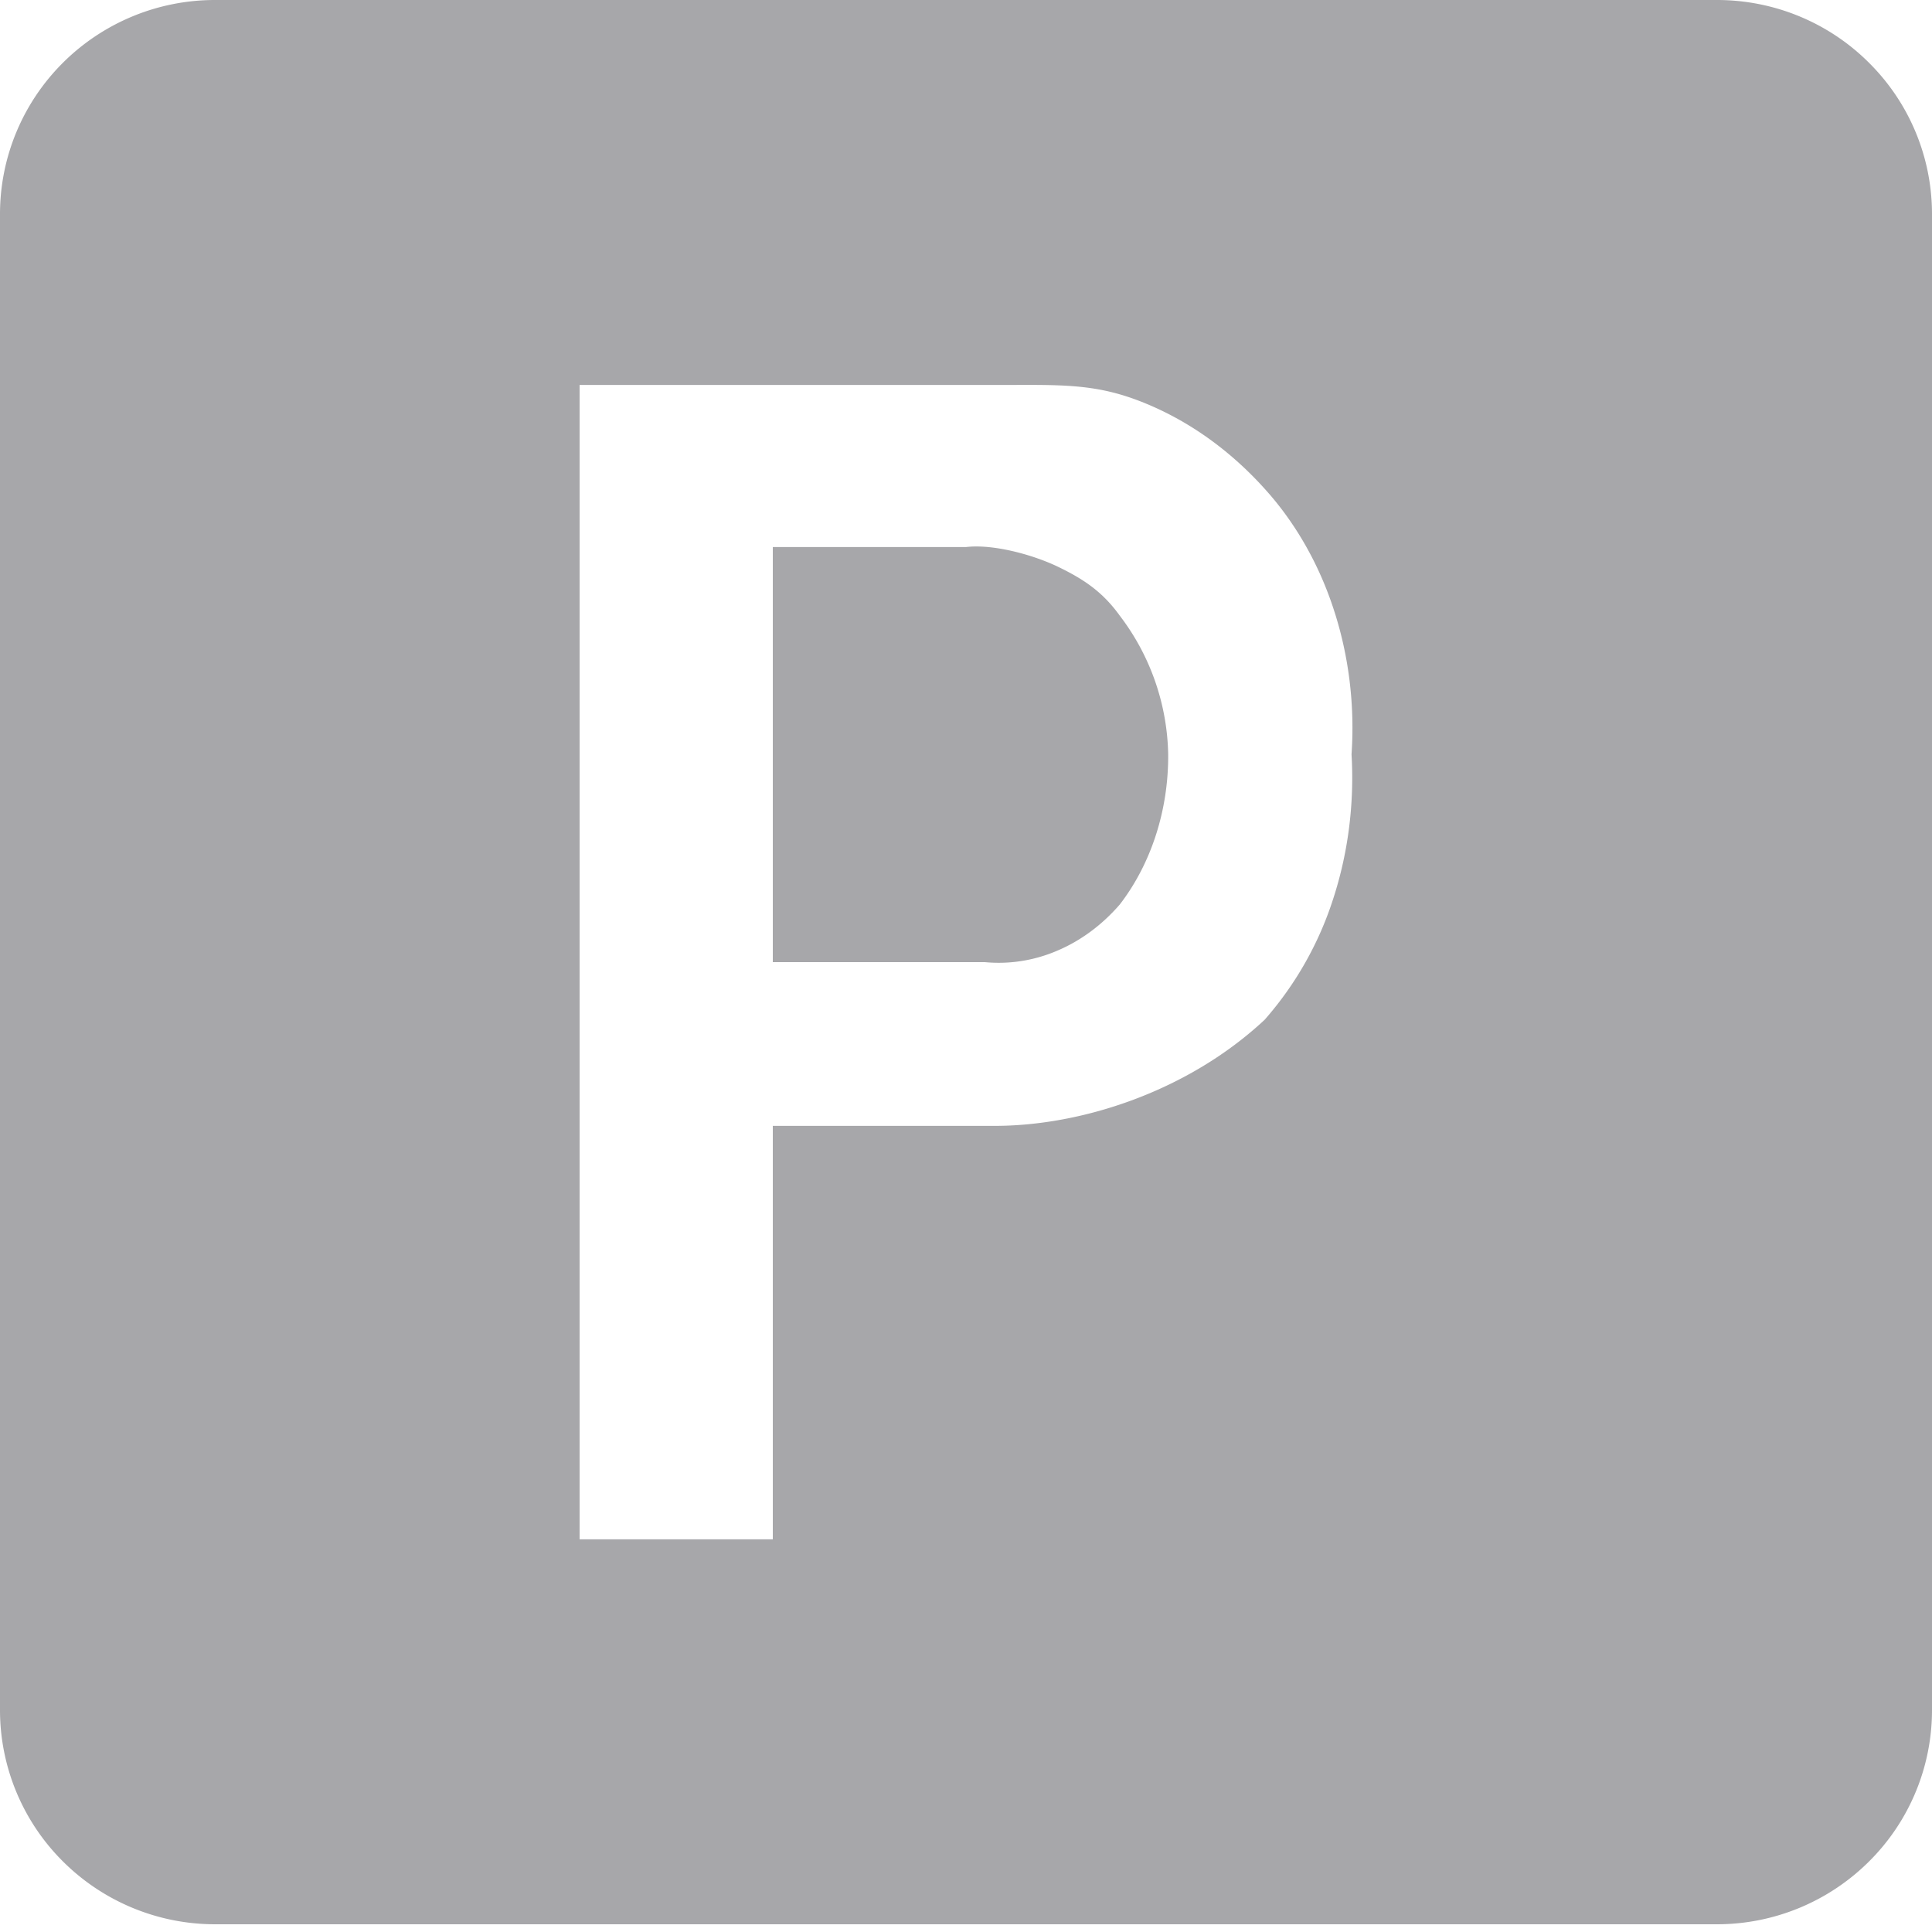 <svg xmlns="http://www.w3.org/2000/svg" width="20" height="20" fill="none" viewBox="0 0 20 20">
    <path fill="#A7A7AA" fill-rule="evenodd" d="M2.225 0h15.55c.59 0 1.156.233 1.573.65.418.415.652.978.652 1.566v15.487c0 .588-.234 1.152-.652 1.567a2.23 2.23 0 0 1-1.573.65H2.225a2.23 2.23 0 0 1-1.573-.65A2.211 2.211 0 0 1 0 17.703V2.216C0 1.628.234 1.065.652.649A2.23 2.23 0 0 1 2.225 0zm9.568 4.15c.484.186.927.497 1.299.91.314.346.56.774.715 1.25.156.476.219.989.184 1.499.03.51-.035 1.02-.19 1.496a3.528 3.528 0 0 1-.71 1.252c-.793.74-1.891 1.098-2.796 1.098H8v4.28H6V3.985h4.468c.548-.002.886-.004 1.325.165zm-.845 5.69c.24-.102.461-.265.645-.478.325-.423.504-.978.5-1.553a2.437 2.437 0 0 0-.5-1.434c-.183-.255-.384-.384-.645-.51-.26-.124-.668-.235-.948-.202H8V9.96h2.195c.255.024.512-.016.753-.12z" clip-rule="evenodd"/>
</svg>
